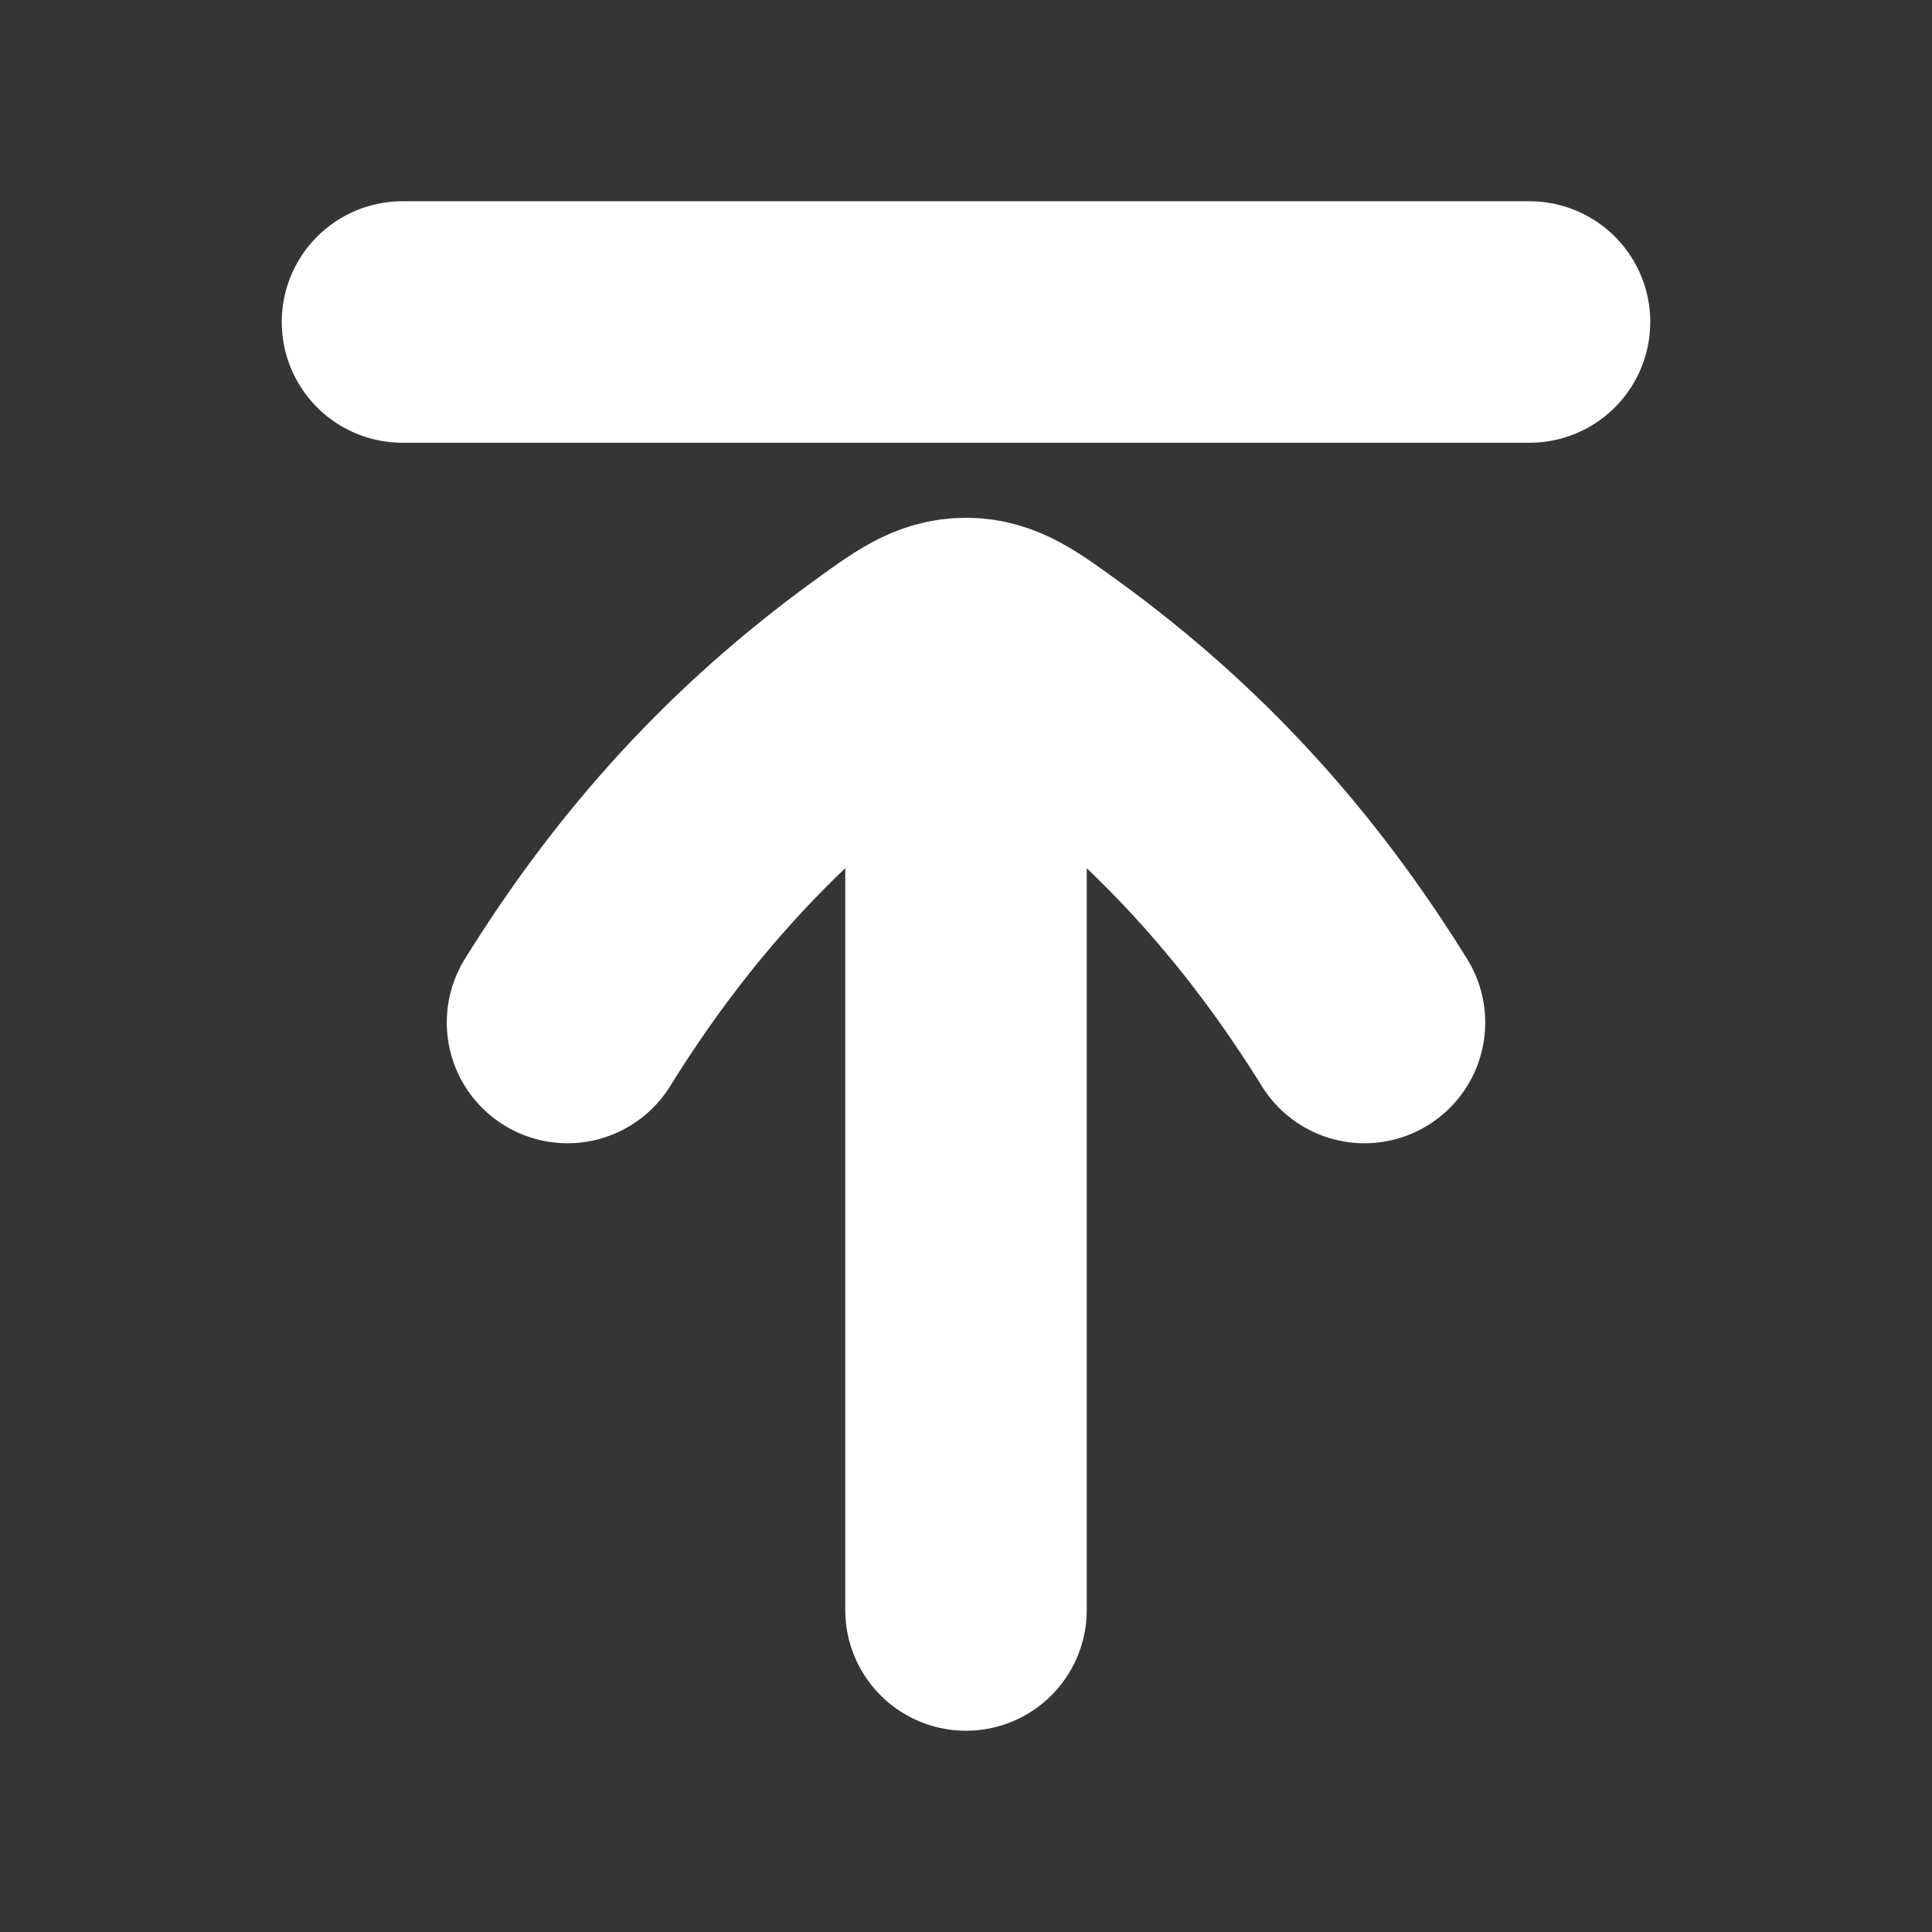 <svg width="24" height="24" viewBox="0 0 24 24" fill="none" xmlns="http://www.w3.org/2000/svg">
<rect x="0" y="0" width="24" height="24" fill="#333333" stroke="none"/>
<path d="M24 0V24H0V0H24Z" fill="white" fill-opacity="0.01"/>
<path d="M12 8V20M5 4L19 4M16.95 12.702C15.878 10.975 14.616 9.601 13.03 8.445C12.56 8.103 12.325 7.932 12 7.932C11.674 7.932 11.439 8.103 10.97 8.445C9.383 9.601 8.121 10.976 7.05 12.702" stroke="#FFFFFF" stroke-width="3" stroke-linecap="round" stroke-linejoin="round"/>
</svg>
